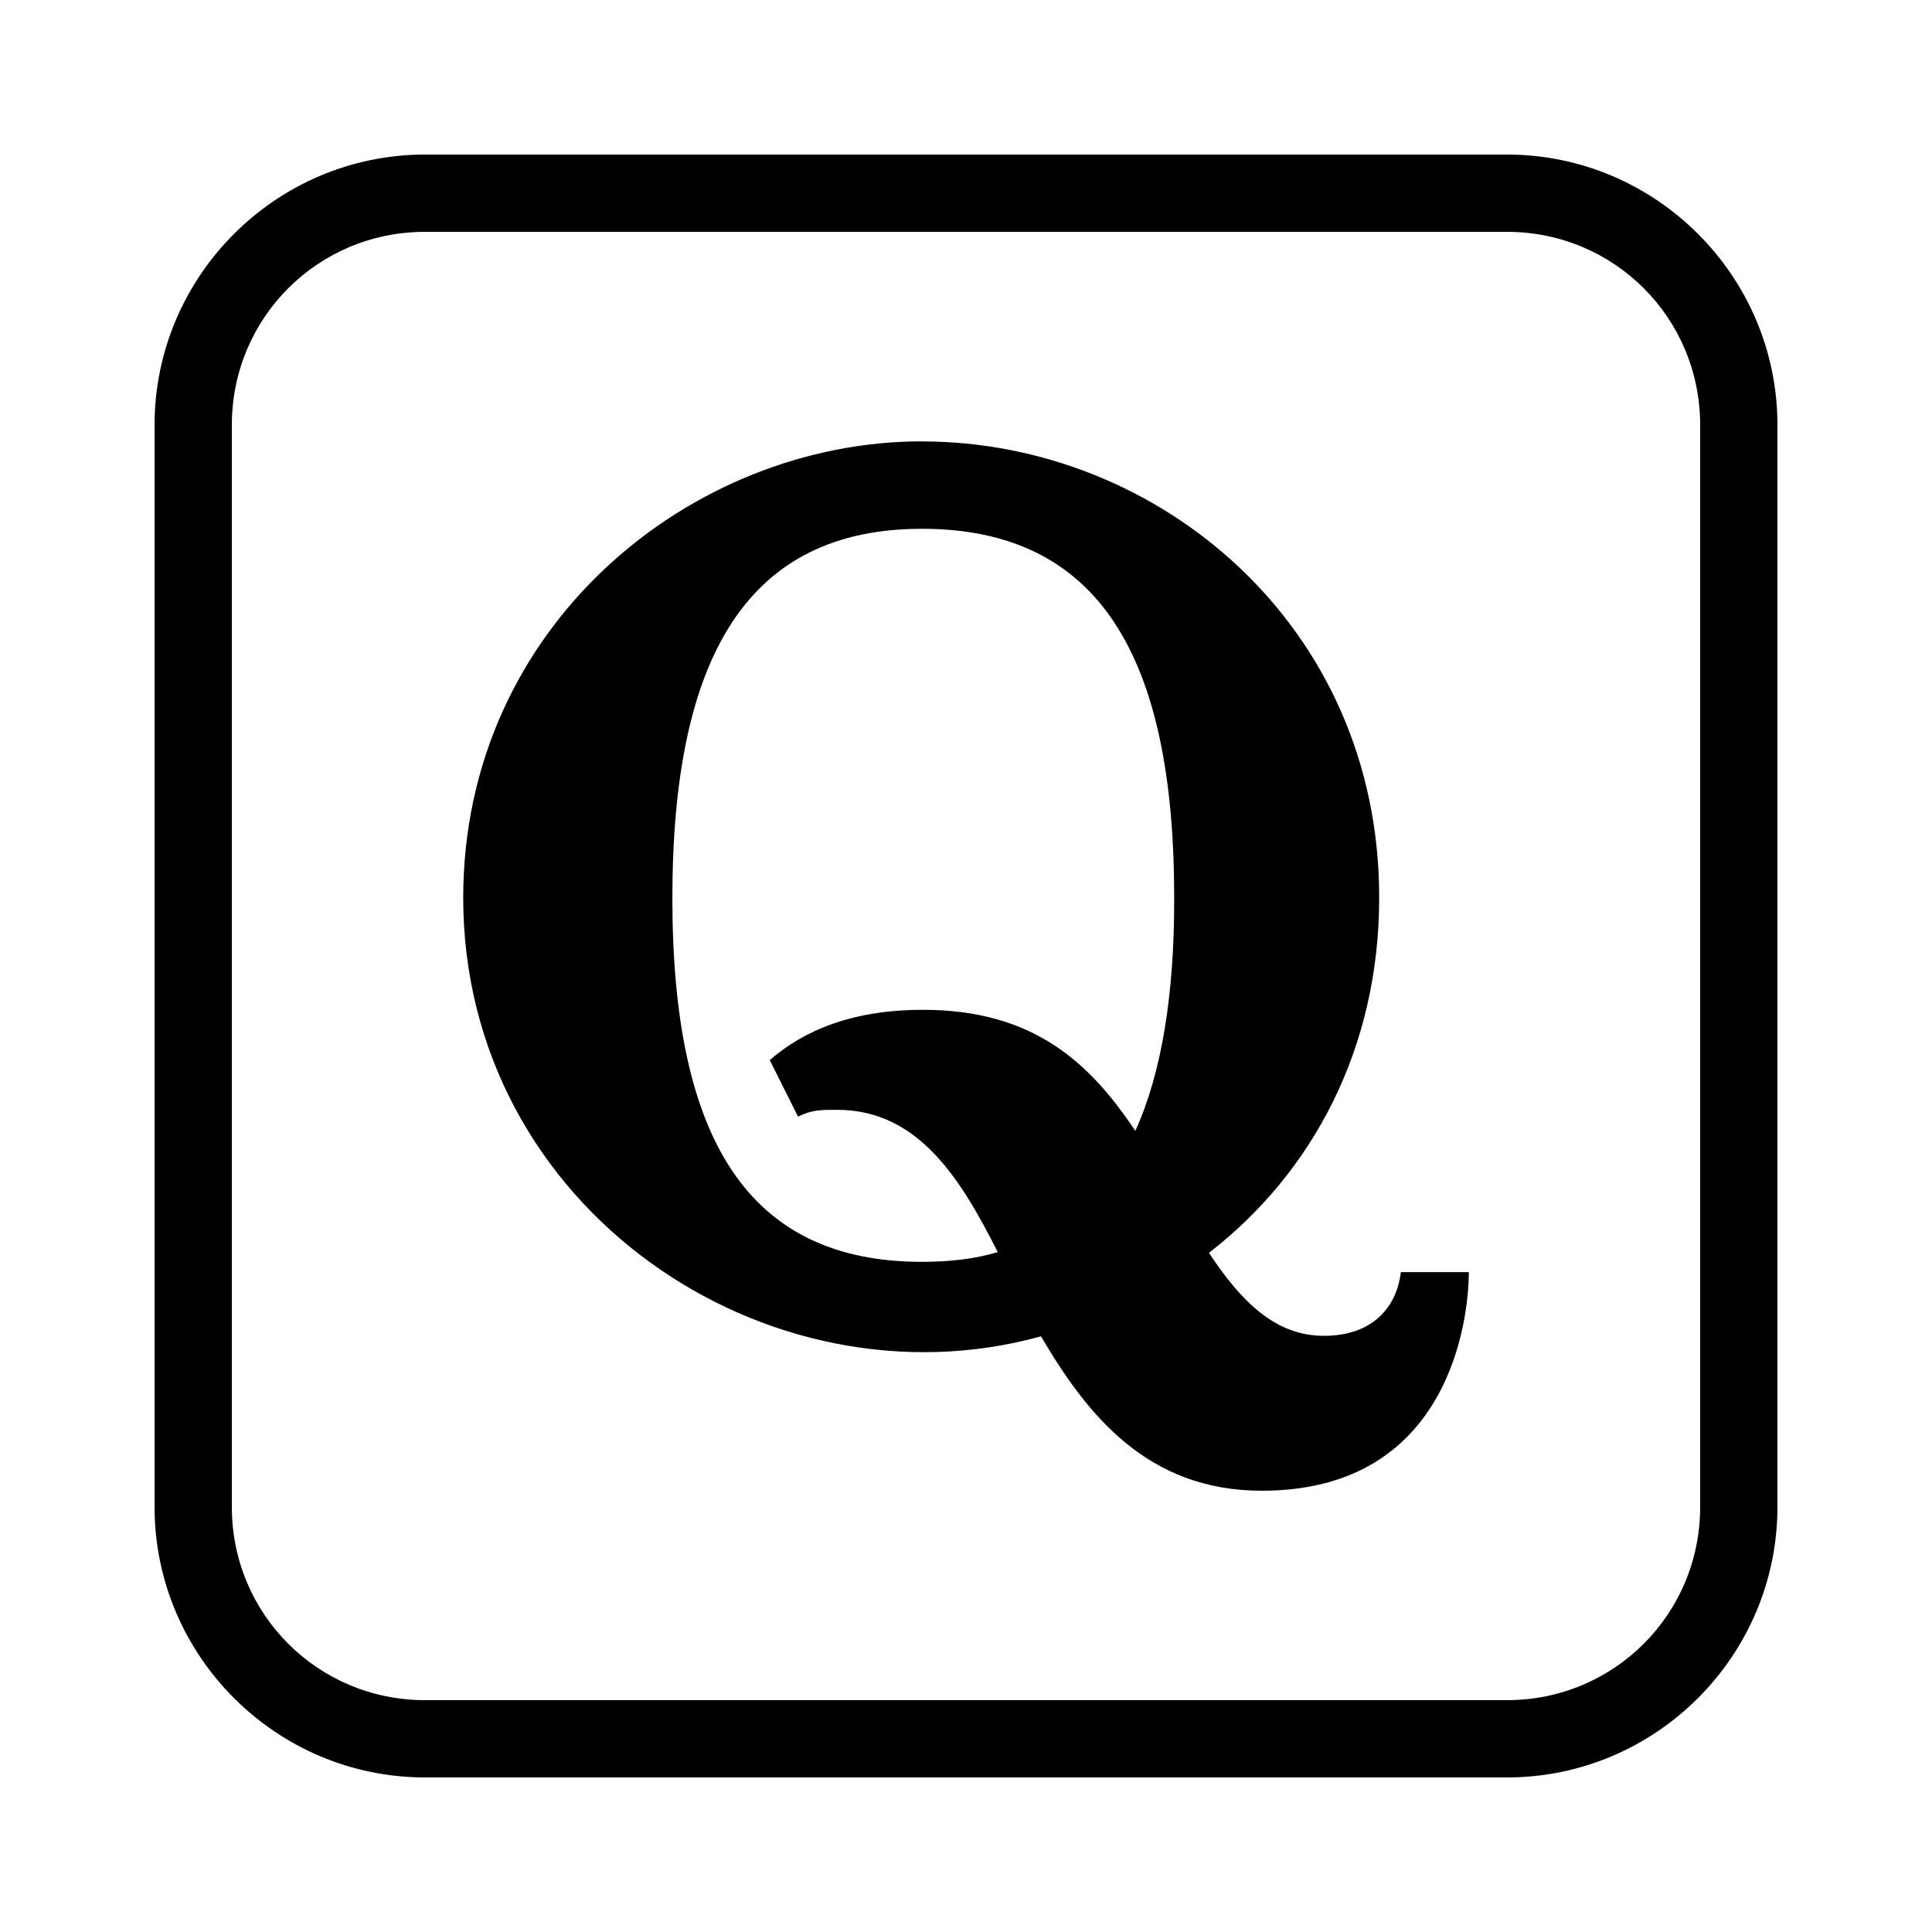 <?xml version="1.0" encoding="UTF-8" standalone="no"?>
<svg
   viewBox="0 0 50 50"
   width="100px"
   height="100px"
   version="1.1"
   id="svg417"
   sodipodi:docname="quora.svg"
   inkscape:version="1.2.2 (b0a84865, 2022-12-01)"
   xmlns:inkscape="http://www.inkscape.org/namespaces/inkscape"
   xmlns:sodipodi="http://sodipodi.sourceforge.net/DTD/sodipodi-0.dtd"
   xmlns="http://www.w3.org/2000/svg"
   xmlns:svg="http://www.w3.org/2000/svg">
  <defs
     id="defs421" />
  <sodipodi:namedview
     id="namedview419"
     pagecolor="#ffffff"
     bordercolor="#000000"
     borderopacity="0.25"
     inkscape:showpageshadow="2"
     inkscape:pageopacity="0.0"
     inkscape:pagecheckerboard="0"
     inkscape:deskcolor="#d1d1d1"
     showgrid="false"
     inkscape:zoom="2.36"
     inkscape:cx="-136.65254"
     inkscape:cy="48.516949"
     inkscape:window-width="1920"
     inkscape:window-height="1027"
     inkscape:window-x="0"
     inkscape:window-y="25"
     inkscape:window-maximized="0"
     inkscape:current-layer="svg417" />
  <path
     d="M 11,4 C 7.146,4 4,7.146 4,11 v 28 c 0,3.854 3.146,7 7,7 h 28 c 3.854,0 7,-3.146 7,-7 V 11 C 46,7.146 42.854,4 39,4 Z m 0,2 h 28 c 2.774,0 5,2.226 5,5 v 28 c 0,2.774 -2.226,5 -5,5 H 11 C 8.226,44 6,41.774 6,39 V 11 C 6,8.226 8.226,6 11,6 Z"
     id="path415"
     sodipodi:nodetypes="ssssssssssssssssss" />
  <path
     d="m 23.86,11.422 c -5.987,0 -11.872,4.787 -11.872,11.813 0,8.053 7.886,13.306 14.953,11.349 1.184,2.018 2.743,3.996 5.715,3.996 4.912,0 5.357,-4.526 5.357,-5.658 H 36.254 c -0.091,0.81 -0.642,1.649 -1.993,1.649 -1.231,0 -2.119,-0.851 -2.973,-2.148 2.655,-2.054 4.405,-5.256 4.405,-9.189 0.006,-7.055 -5.72,-11.81 -11.833,-11.81 z m 0,2.263 c 4.576,0 6.528,3.292 6.528,9.55 0.006,2.51 -0.327,4.539 -1.006,6.033 -1.171,-1.754 -2.623,-3.134 -5.494,-3.134 -1.832,0 -3.083,0.533 -3.967,1.302 l 0.732,1.461 c 0.372,-0.18 0.606,-0.175 1.014,-0.175 2.132,0 3.225,1.851 4.155,3.682 -0.601,0.18 -1.245,0.252 -1.965,0.252 -4.504,0 -6.456,-3.183 -6.456,-9.41 0.001,-6.27 1.954,-9.561 6.458,-9.561 z"
     id="path1418"
     style="stroke-width:1.132" />
</svg>
